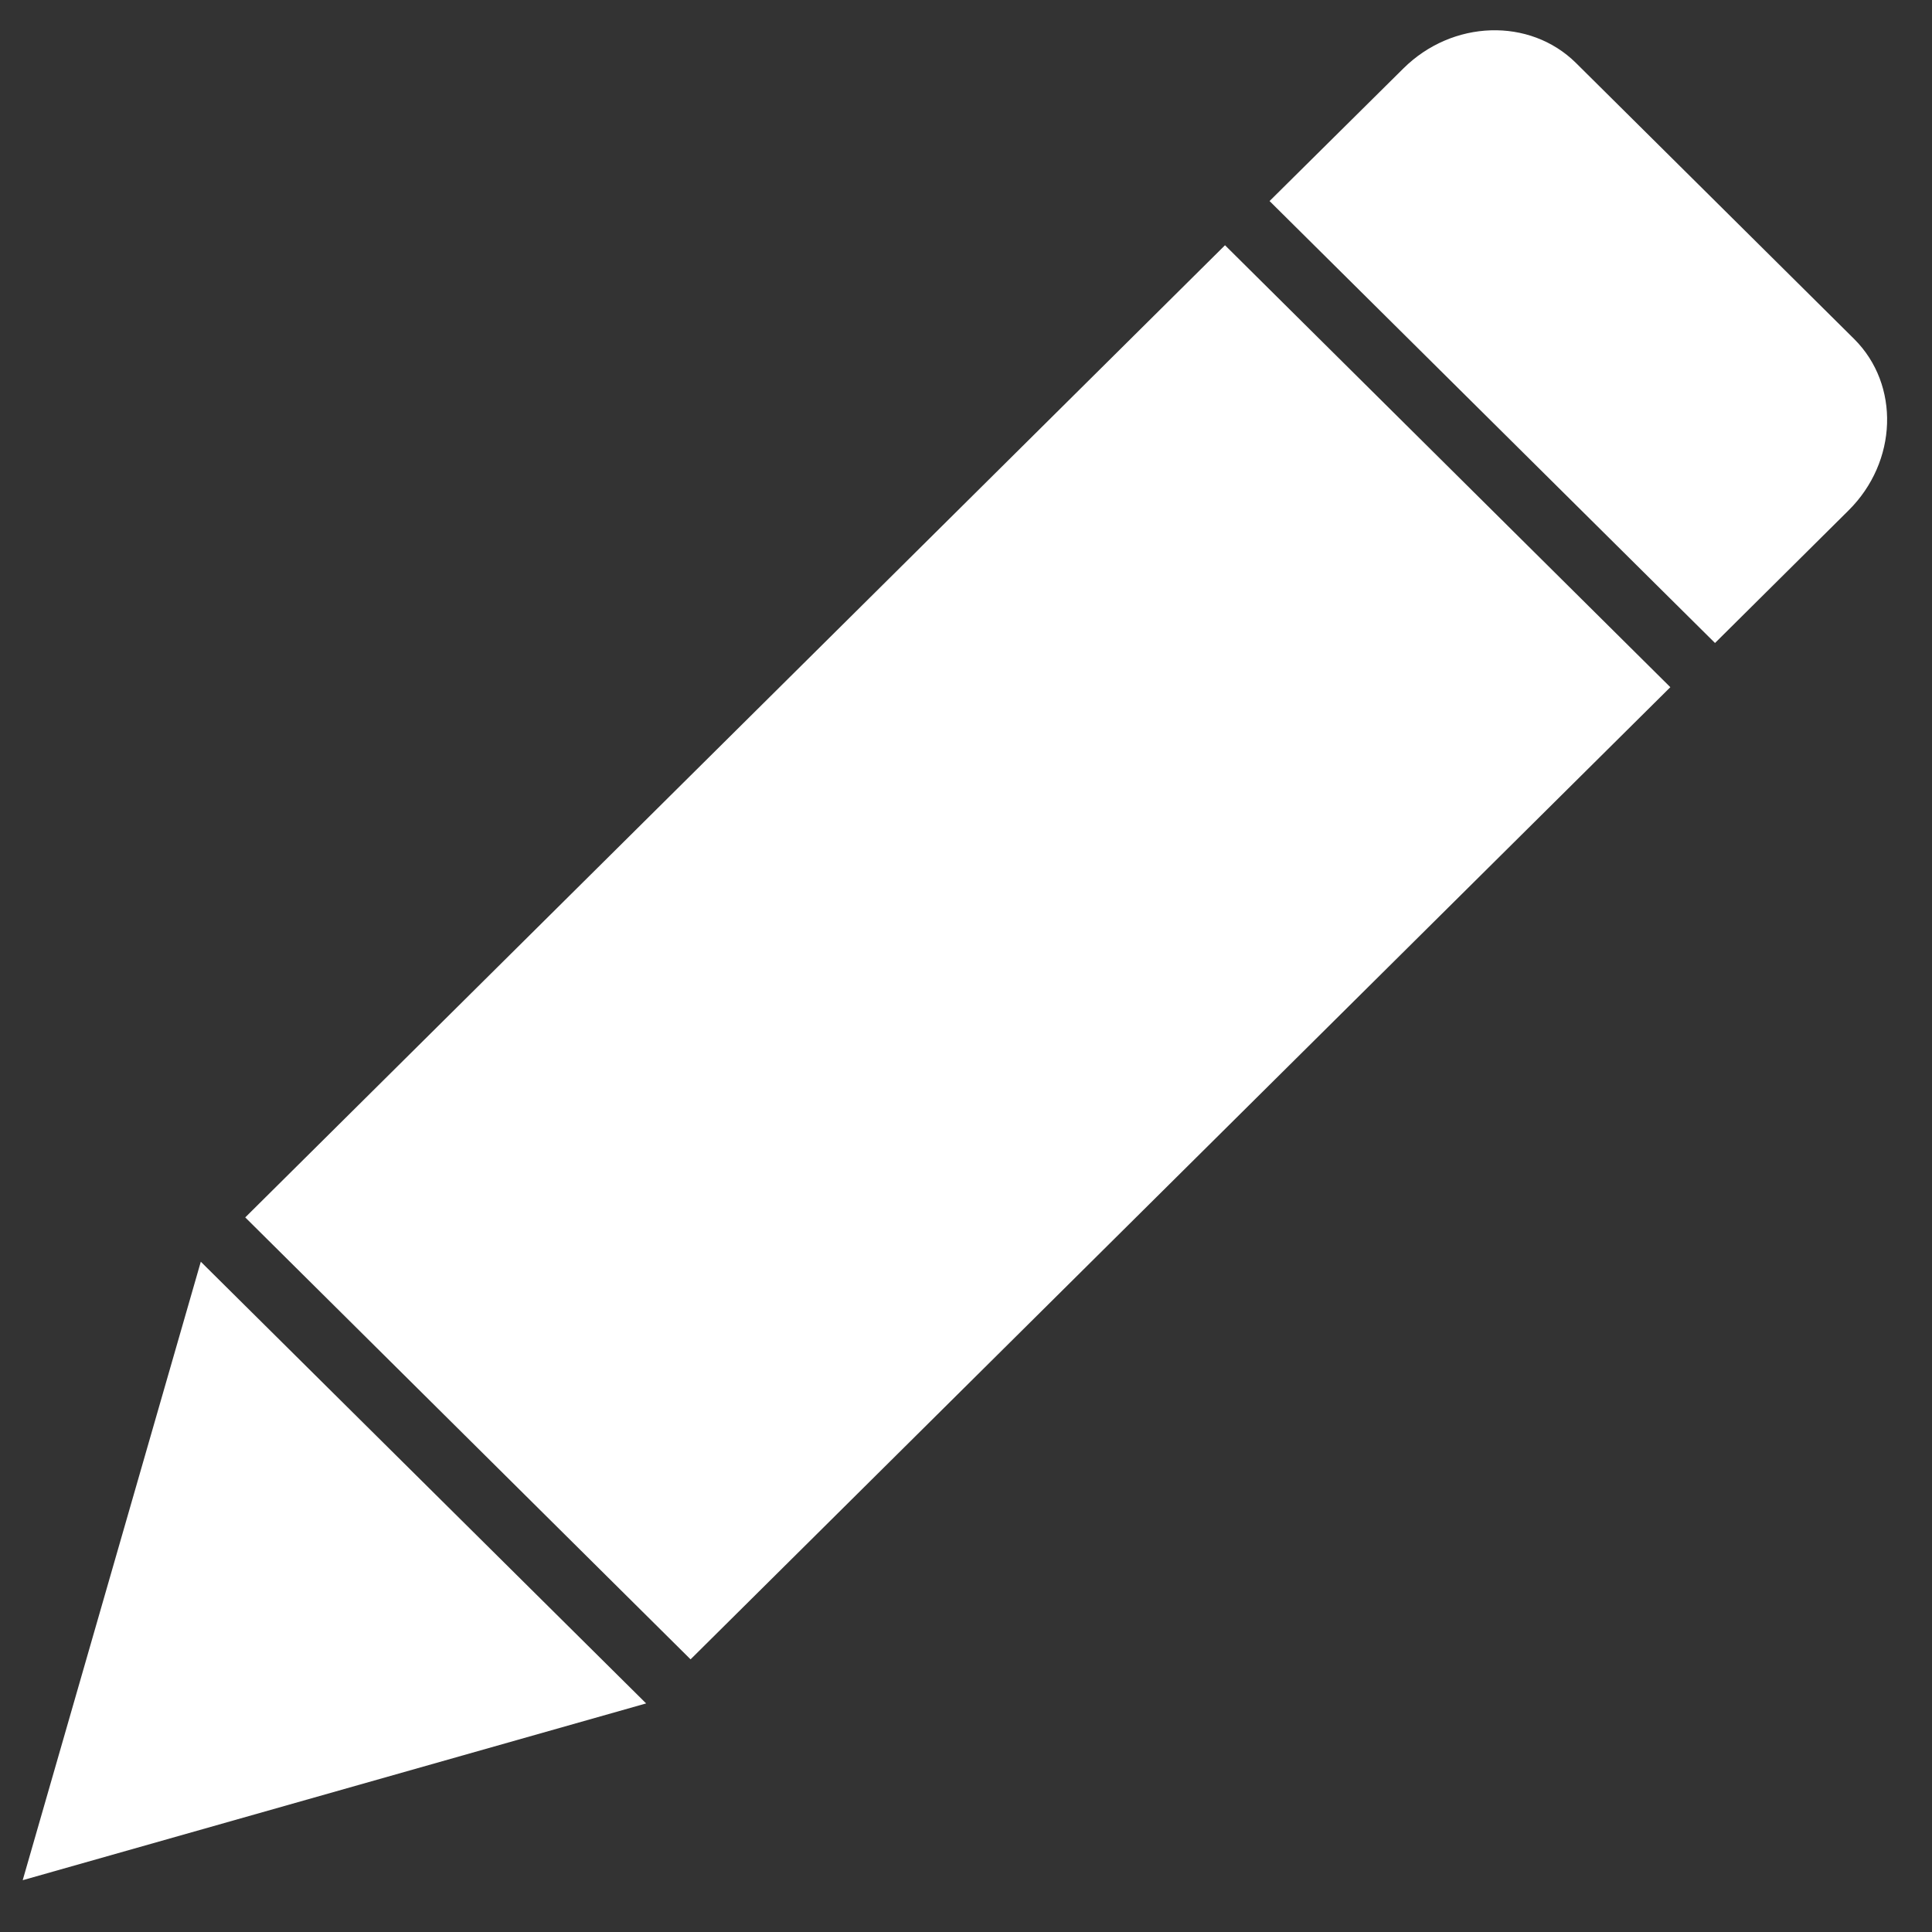 <?xml version="1.0" standalone="no"?><!DOCTYPE svg PUBLIC "-//W3C//DTD SVG 1.1//EN" "http://www.w3.org/Graphics/SVG/1.1/DTD/svg11.dtd"><svg t="1529549431474" class="icon" style="" viewBox="0 0 1024 1024" version="1.1" xmlns="http://www.w3.org/2000/svg" p-id="6549" xmlns:xlink="http://www.w3.org/1999/xlink" width="24" height="24"><rect x="0" y="0" width="1024" height="1024" fill="#333333" stroke="none"/><defs><style type="text/css"></style></defs><path d="M979.776 270.528l-70.784 70.272-236.096-234.24 70.912-70.272c25.984-25.792 66.944-27.136 91.456-2.944l147.584 146.432C1007.104 204.032 1005.824 244.672 979.776 270.528zM366.016 879.488l-236.032-234.24 519.296-515.264 236.032 234.24L366.016 879.488zM12.032 996.544l94.4-327.808 236.032 234.112L12.032 996.544z" p-id="6550" fill="#ffffff"></path></svg>